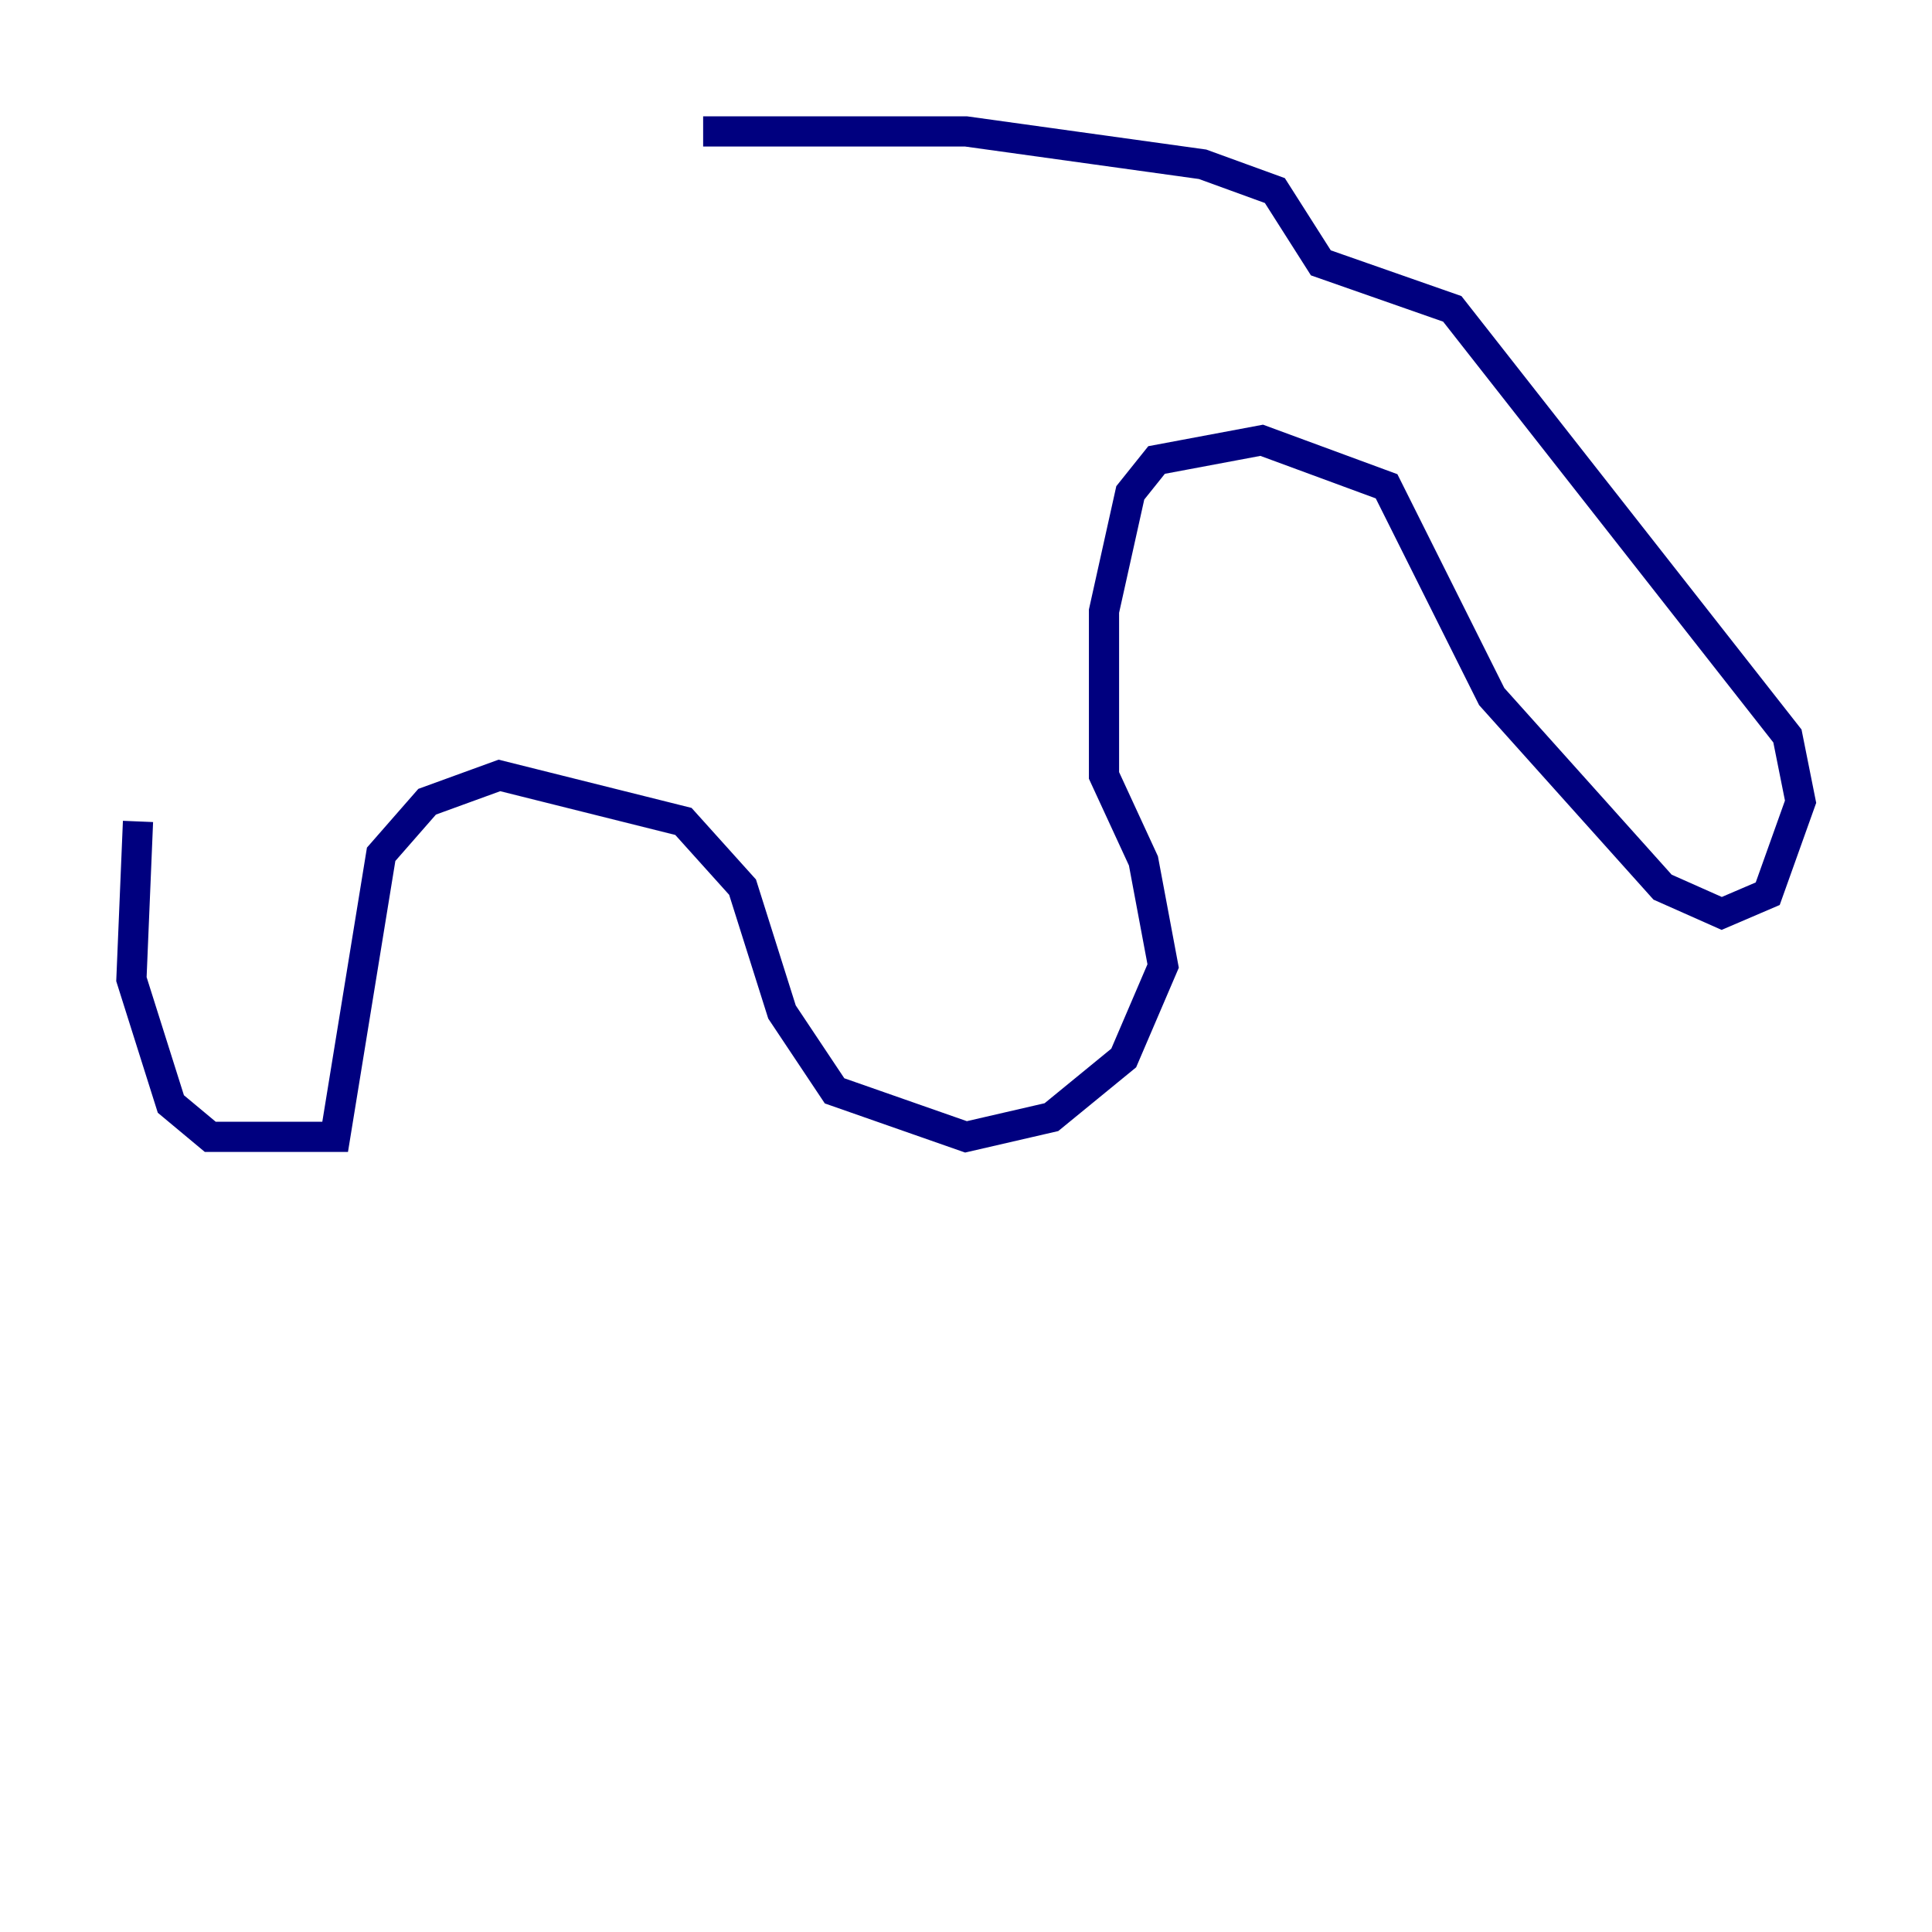 <?xml version="1.0" encoding="utf-8" ?>
<svg baseProfile="tiny" height="128" version="1.2" viewBox="0,0,128,128" width="128" xmlns="http://www.w3.org/2000/svg" xmlns:ev="http://www.w3.org/2001/xml-events" xmlns:xlink="http://www.w3.org/1999/xlink"><defs /><polyline fill="none" points="9.143,54.422 8.707,64.871 11.32,73.143 13.932,75.32 22.204,75.32 25.252,56.599 28.299,53.116 33.088,51.374 45.279,54.422 49.197,58.776 51.809,67.048 55.292,72.272 64.0,75.32 69.66,74.014 74.449,70.095 77.061,64.0 75.755,57.034 73.143,51.374 73.143,40.49 74.884,32.653 76.626,30.476 83.592,29.17 91.864,32.218 98.83,46.15 110.15,58.776 114.068,60.517 117.116,59.211 119.293,53.116 118.422,48.762 96.218,20.463 87.51,17.415 84.463,12.626 79.674,10.884 64.0,8.707 46.585,8.707" stroke="#00007f" stroke-width="2" /></svg>